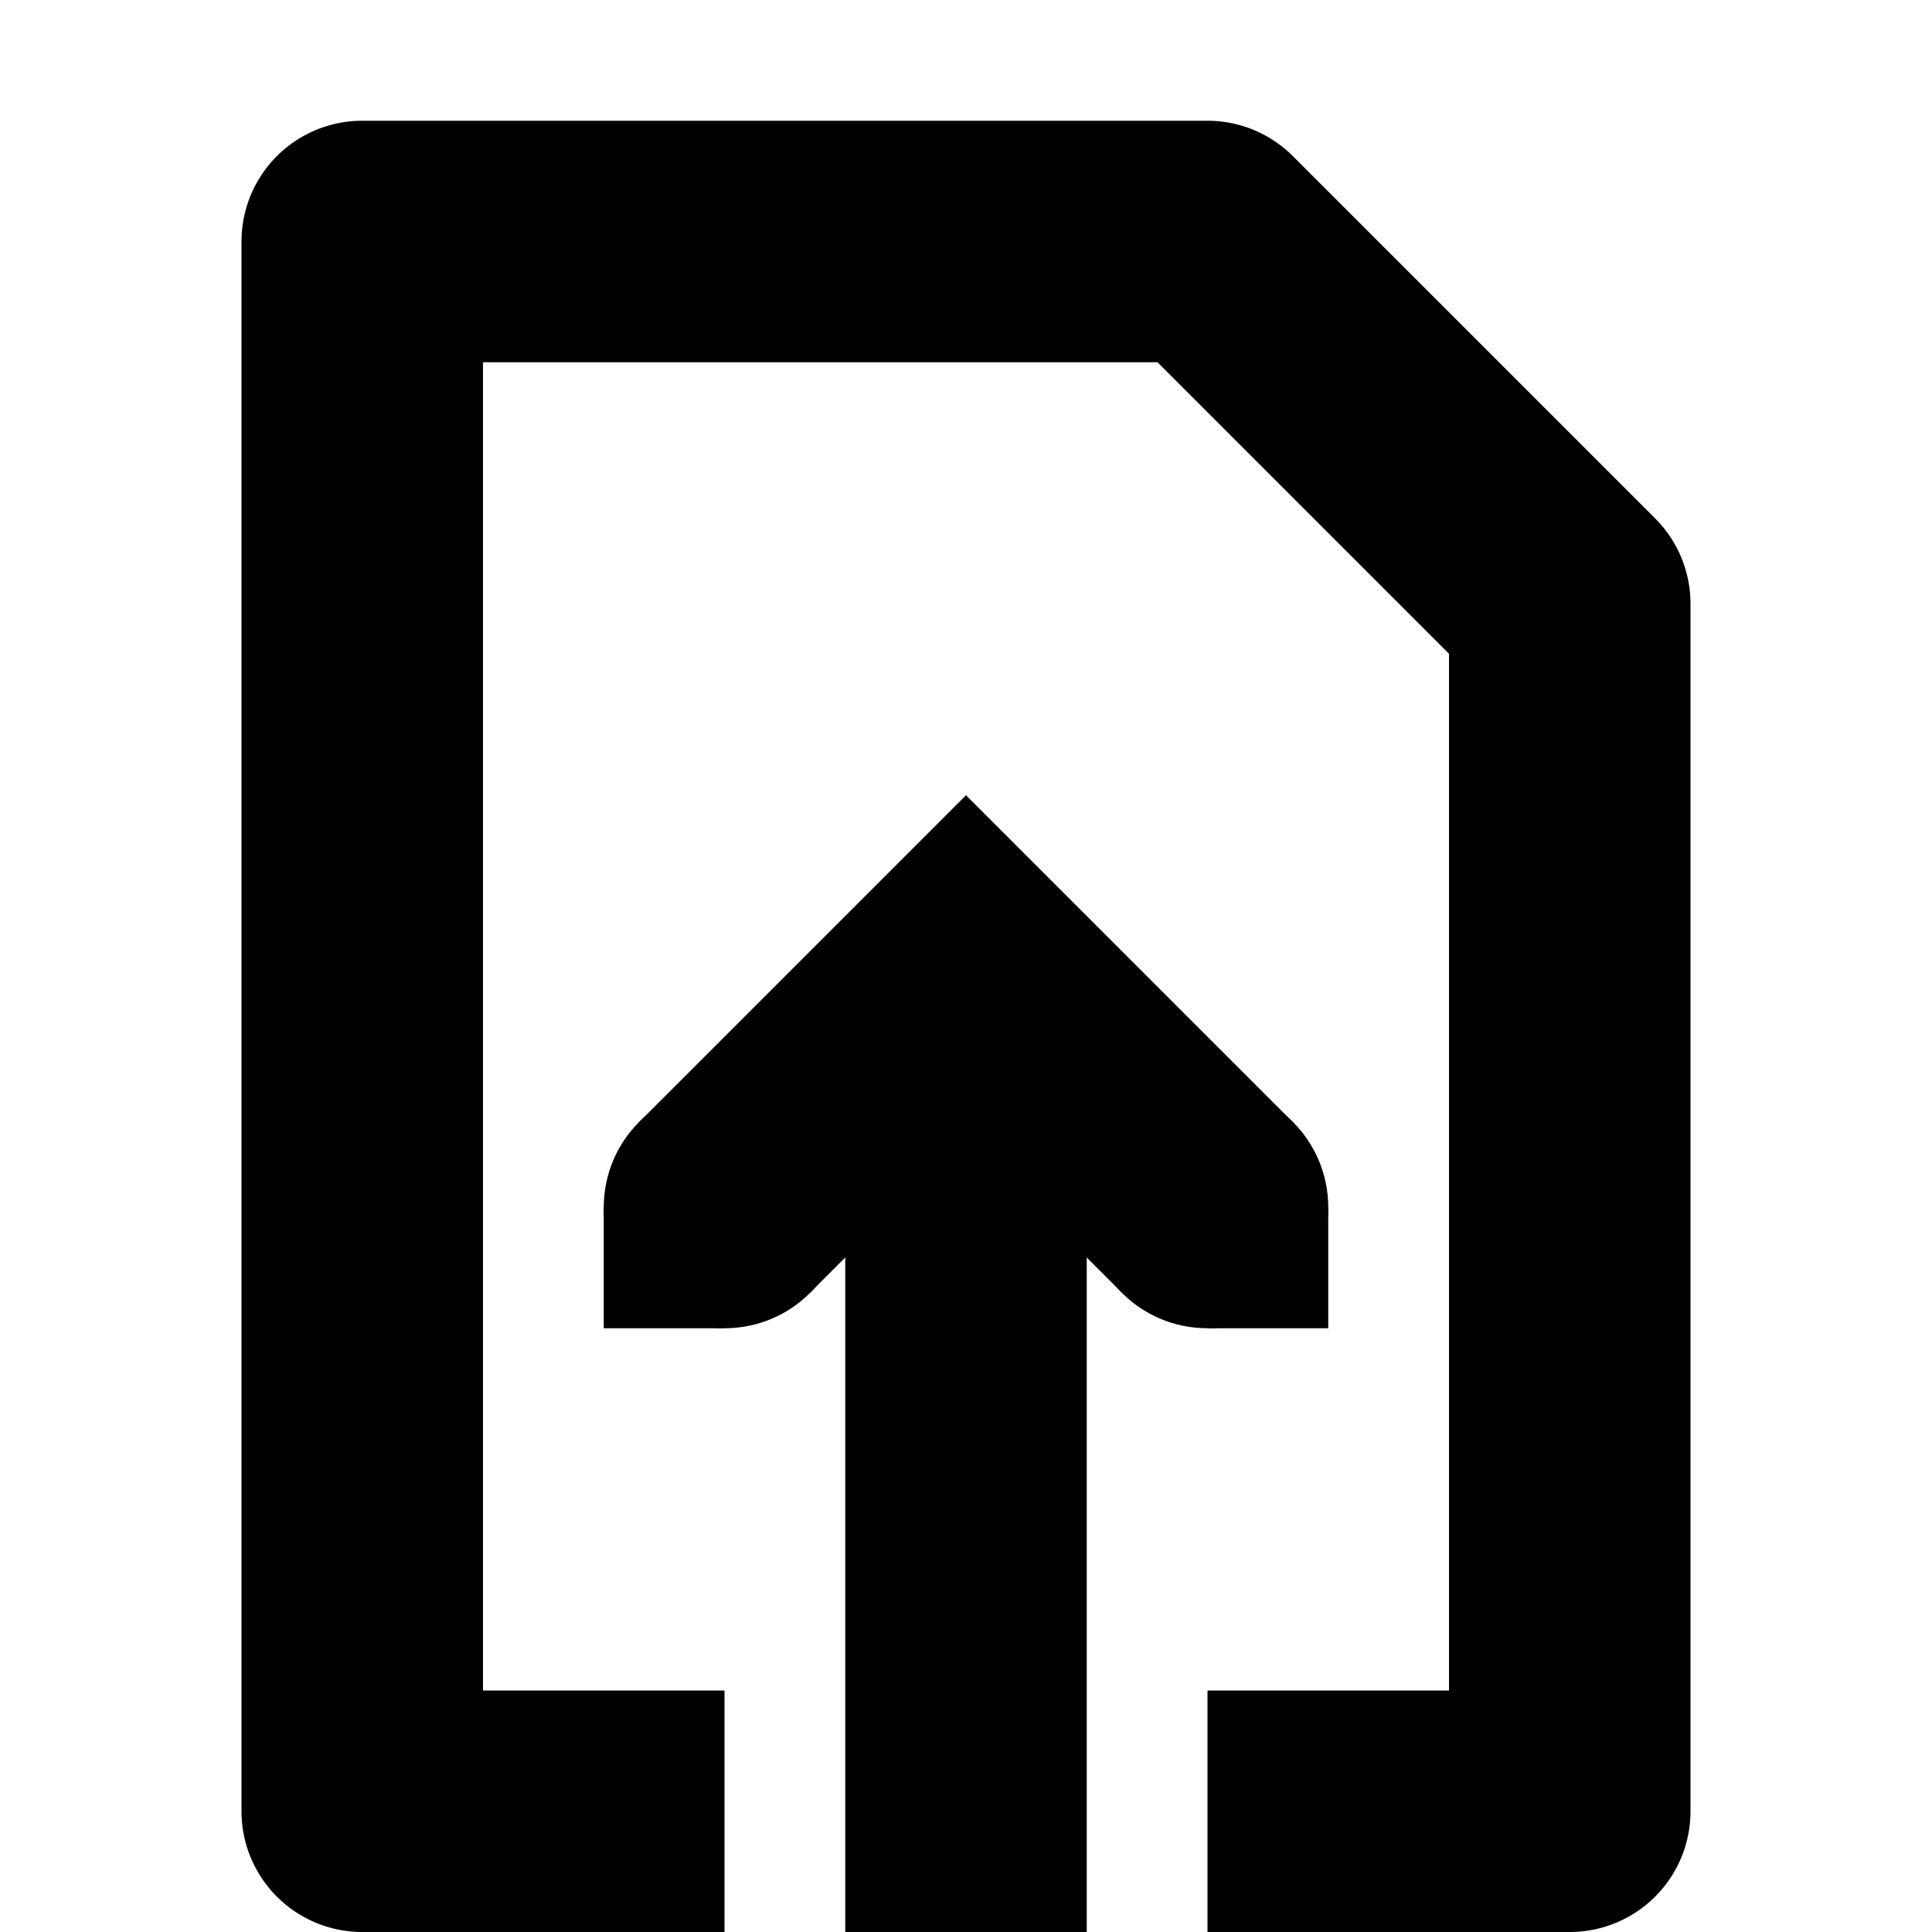 <svg xmlns="http://www.w3.org/2000/svg" width="16" height="16"><g fill="currentColor"><path d="M9 10c0 .554.446 1 1 1s1-.446 1-1-.446-1-1-1-1 .446-1 1zm-4 0c0 .554.446 1 1 1s1-.446 1-1-.446-1-1-1-1 .446-1 1z" overflow="visible" /><path d="M3 1a1 1 0 00-1 1v13a1 1 0 001 1h3v-2H4V3h5.586L12 5.414V14h-2v2h3a1 1 0 001-1V5a1 1 0 00-.293-.707l-3-3A1 1 0 0010 1zm4 7v8h2V8z" overflow="visible" fill-rule="evenodd" /><path d="M8 6.586L5.293 9.293l1.414 1.414L8 9.414l1.293 1.293 1.414-1.414z" overflow="visible" /><path d="M10 10v1h1v-1zm-5 0v1h1v-1z" overflow="visible" /></g></svg>